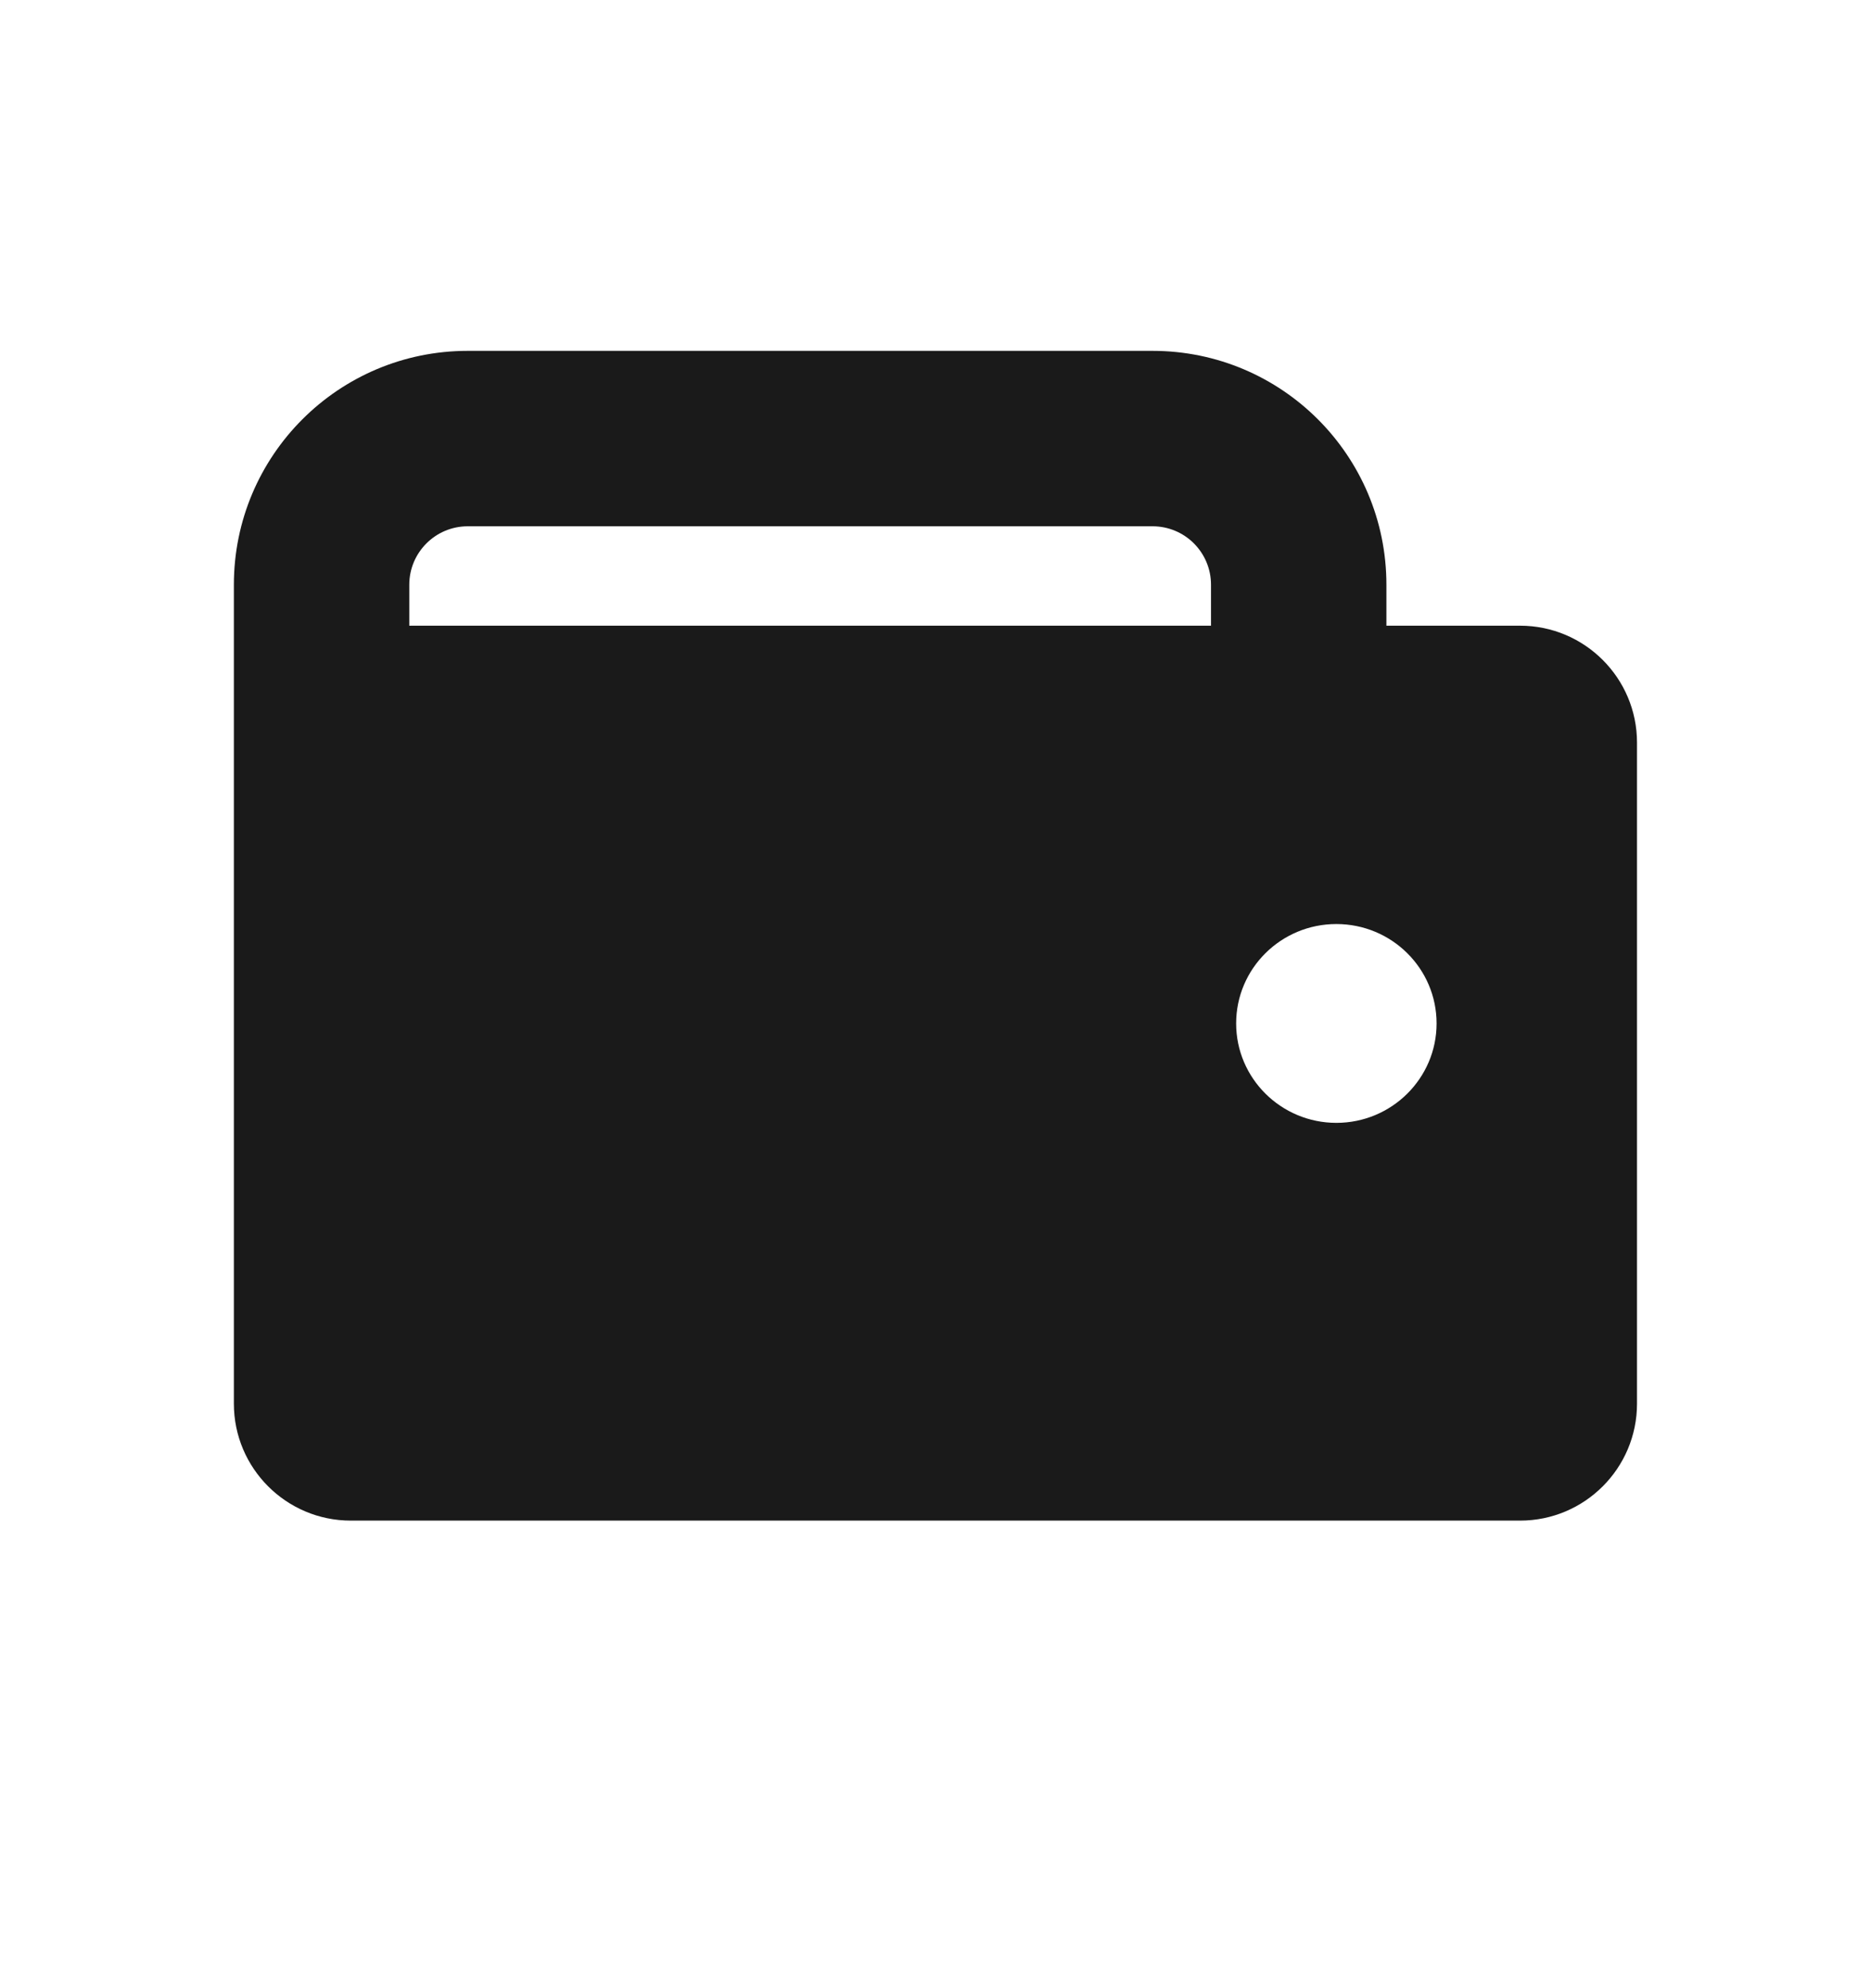 <svg width="16" height="17" viewBox="0 0 16 17" fill="none" xmlns="http://www.w3.org/2000/svg"><path fill-rule="evenodd" clip-rule="evenodd" d="M4 3H9.856C10.961 3 11.856 3.895 11.856 5V5.35H12.999C13.551 5.35 13.999 5.798 13.999 6.35V12.002C13.999 12.554 13.551 13.002 12.999 13.002H3C2.448 13.002 2 12.554 2 12.002V6.562L2 6.55V5C2 3.895 2.895 3 4 3ZM10.356 5V5.35H3.5V5C3.5 4.724 3.724 4.5 4 4.5H9.856C10.133 4.5 10.356 4.724 10.356 5ZM11.428 9.601C11.901 9.601 12.285 9.22 12.285 8.751C12.285 8.281 11.901 7.901 11.428 7.901C10.955 7.901 10.571 8.281 10.571 8.751C10.571 9.22 10.955 9.601 11.428 9.601Z" fill="#1A1A1A"></path></svg>